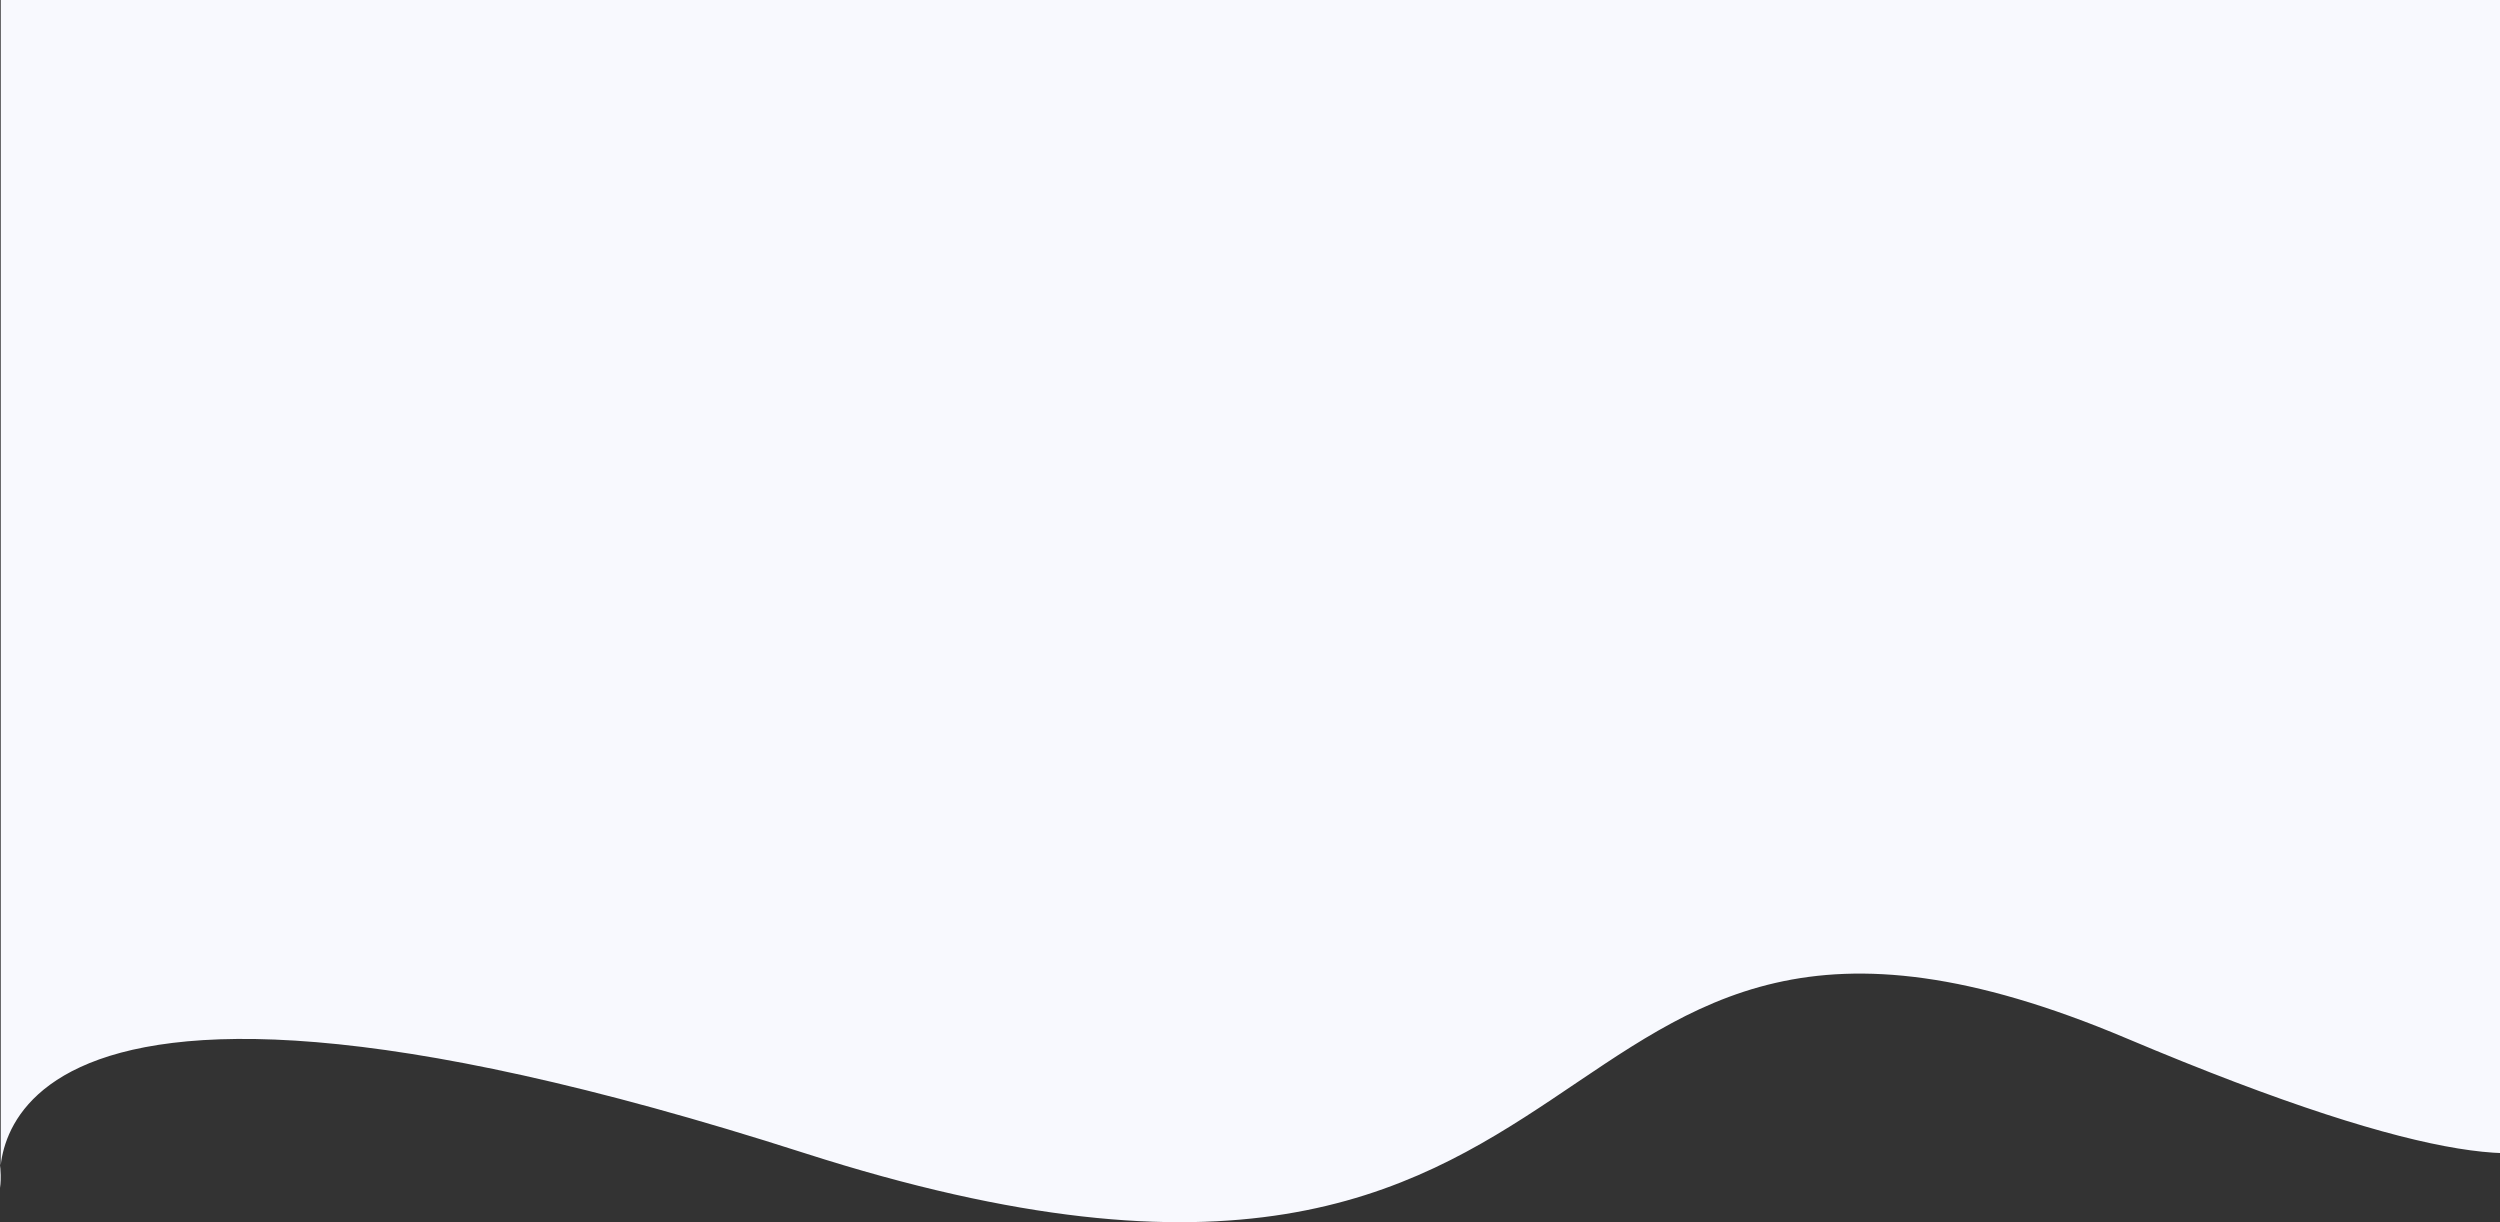 <?xml version="1.0" encoding="UTF-8" standalone="no"?>
<svg
   xmlns:dc="http://purl.org/dc/elements/1.1/"
   xmlns:cc="http://creativecommons.org/ns#"
   xmlns:rdf="http://www.w3.org/1999/02/22-rdf-syntax-ns#"
   xmlns:svg="http://www.w3.org/2000/svg"
   xmlns="http://www.w3.org/2000/svg"
   xmlns:sodipodi="http://sodipodi.sourceforge.net/DTD/sodipodi-0.dtd"
   xmlns:inkscape="http://www.inkscape.org/namespaces/inkscape"
   width="1887.981"
   height="922.995"
   viewBox="0 0 1887.981 922.995"
   version="1.1"
   id="svg3"
   sodipodi:docname="BG.svg"
   inkscape:version="1.0.2-2 (e86c870879, 2021-01-15)">
  <rect x="0" y="0" width="1887.981" height="922.995" fill="#333333" stroke="none"/>
  <defs
     id="defs7" />
  <sodipodi:namedview
     pagecolor="#ffffff"
     bordercolor="#666666"
     borderopacity="1"
     objecttolerance="10"
     gridtolerance="10"
     guidetolerance="10"
     inkscape:pageopacity="0"
     inkscape:pageshadow="2"
     inkscape:window-width="3840"
     inkscape:window-height="2066"
     id="namedview5"
     showgrid="false"
     inkscape:zoom="0.74524057"
     inkscape:cx="943.99048"
     inkscape:cy="461.4975"
     inkscape:window-x="-11"
     inkscape:window-y="-11"
     inkscape:window-maximized="1"
     inkscape:current-layer="svg3" />
  <path
     id="BG"
     d="m 0.548,897.065 c 0,0 -41.898,-234.51 606.919,-26.276 648.817,208.234 523.431,-287.3 998.409,-86.665 474.978,200.635 320.247,-9.282 320.247,-9.282 L 1896.581,-0.001 H 0.548 Z"
     fill="#f8f9fe"
     style="stroke-width:1.016" />
</svg>
